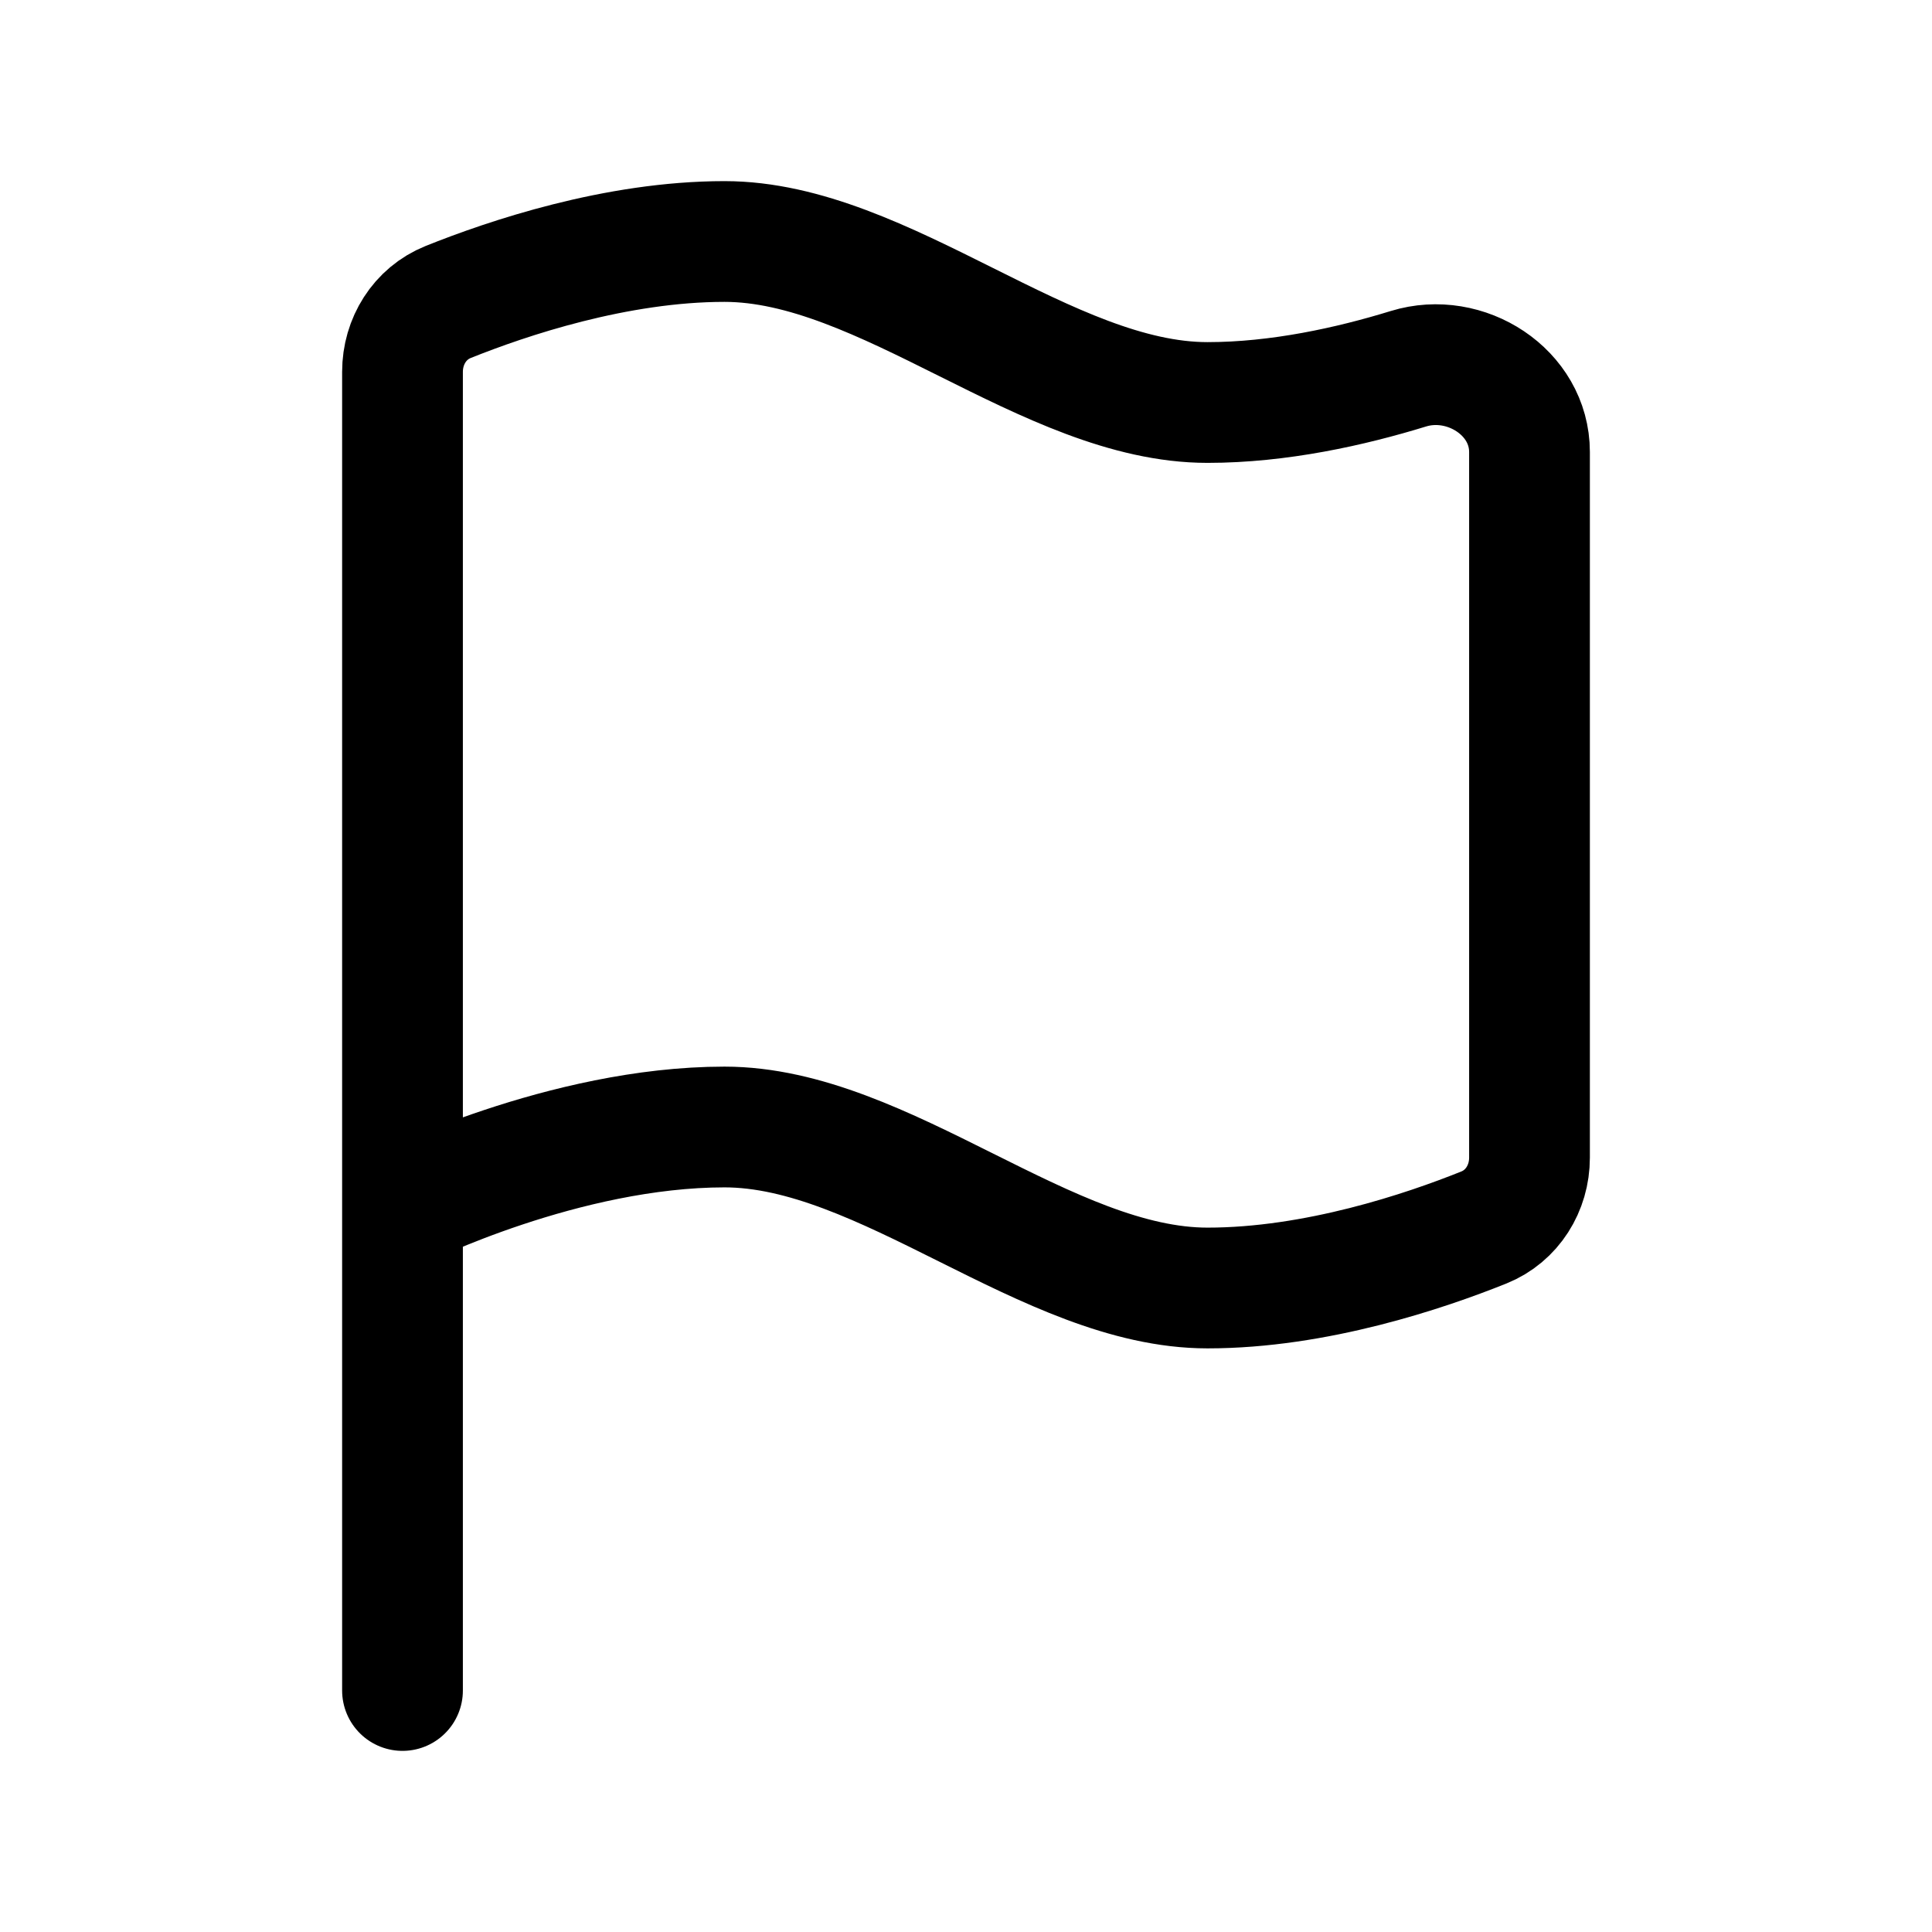 <svg width="24" height="24" viewBox="0 0 24 24" fill="none" xmlns="http://www.w3.org/2000/svg">
<path d="M5 15V4.619C5 4.24 5.214 3.894 5.566 3.752C6.303 3.456 7.655 3 9 3C10.991 3 13.009 5 15 5C15.888 5 16.78 4.801 17.495 4.581C18.205 4.362 19 4.872 19 5.615V14.381C19 14.76 18.786 15.106 18.434 15.248C17.697 15.544 16.345 16 15 16C13.009 16 10.991 14 9 14C7.009 14 5 15 5 15ZM5 15V21" stroke="black" stroke-width="1.5" stroke-linecap="round" stroke-linejoin="round"/>
</svg>
